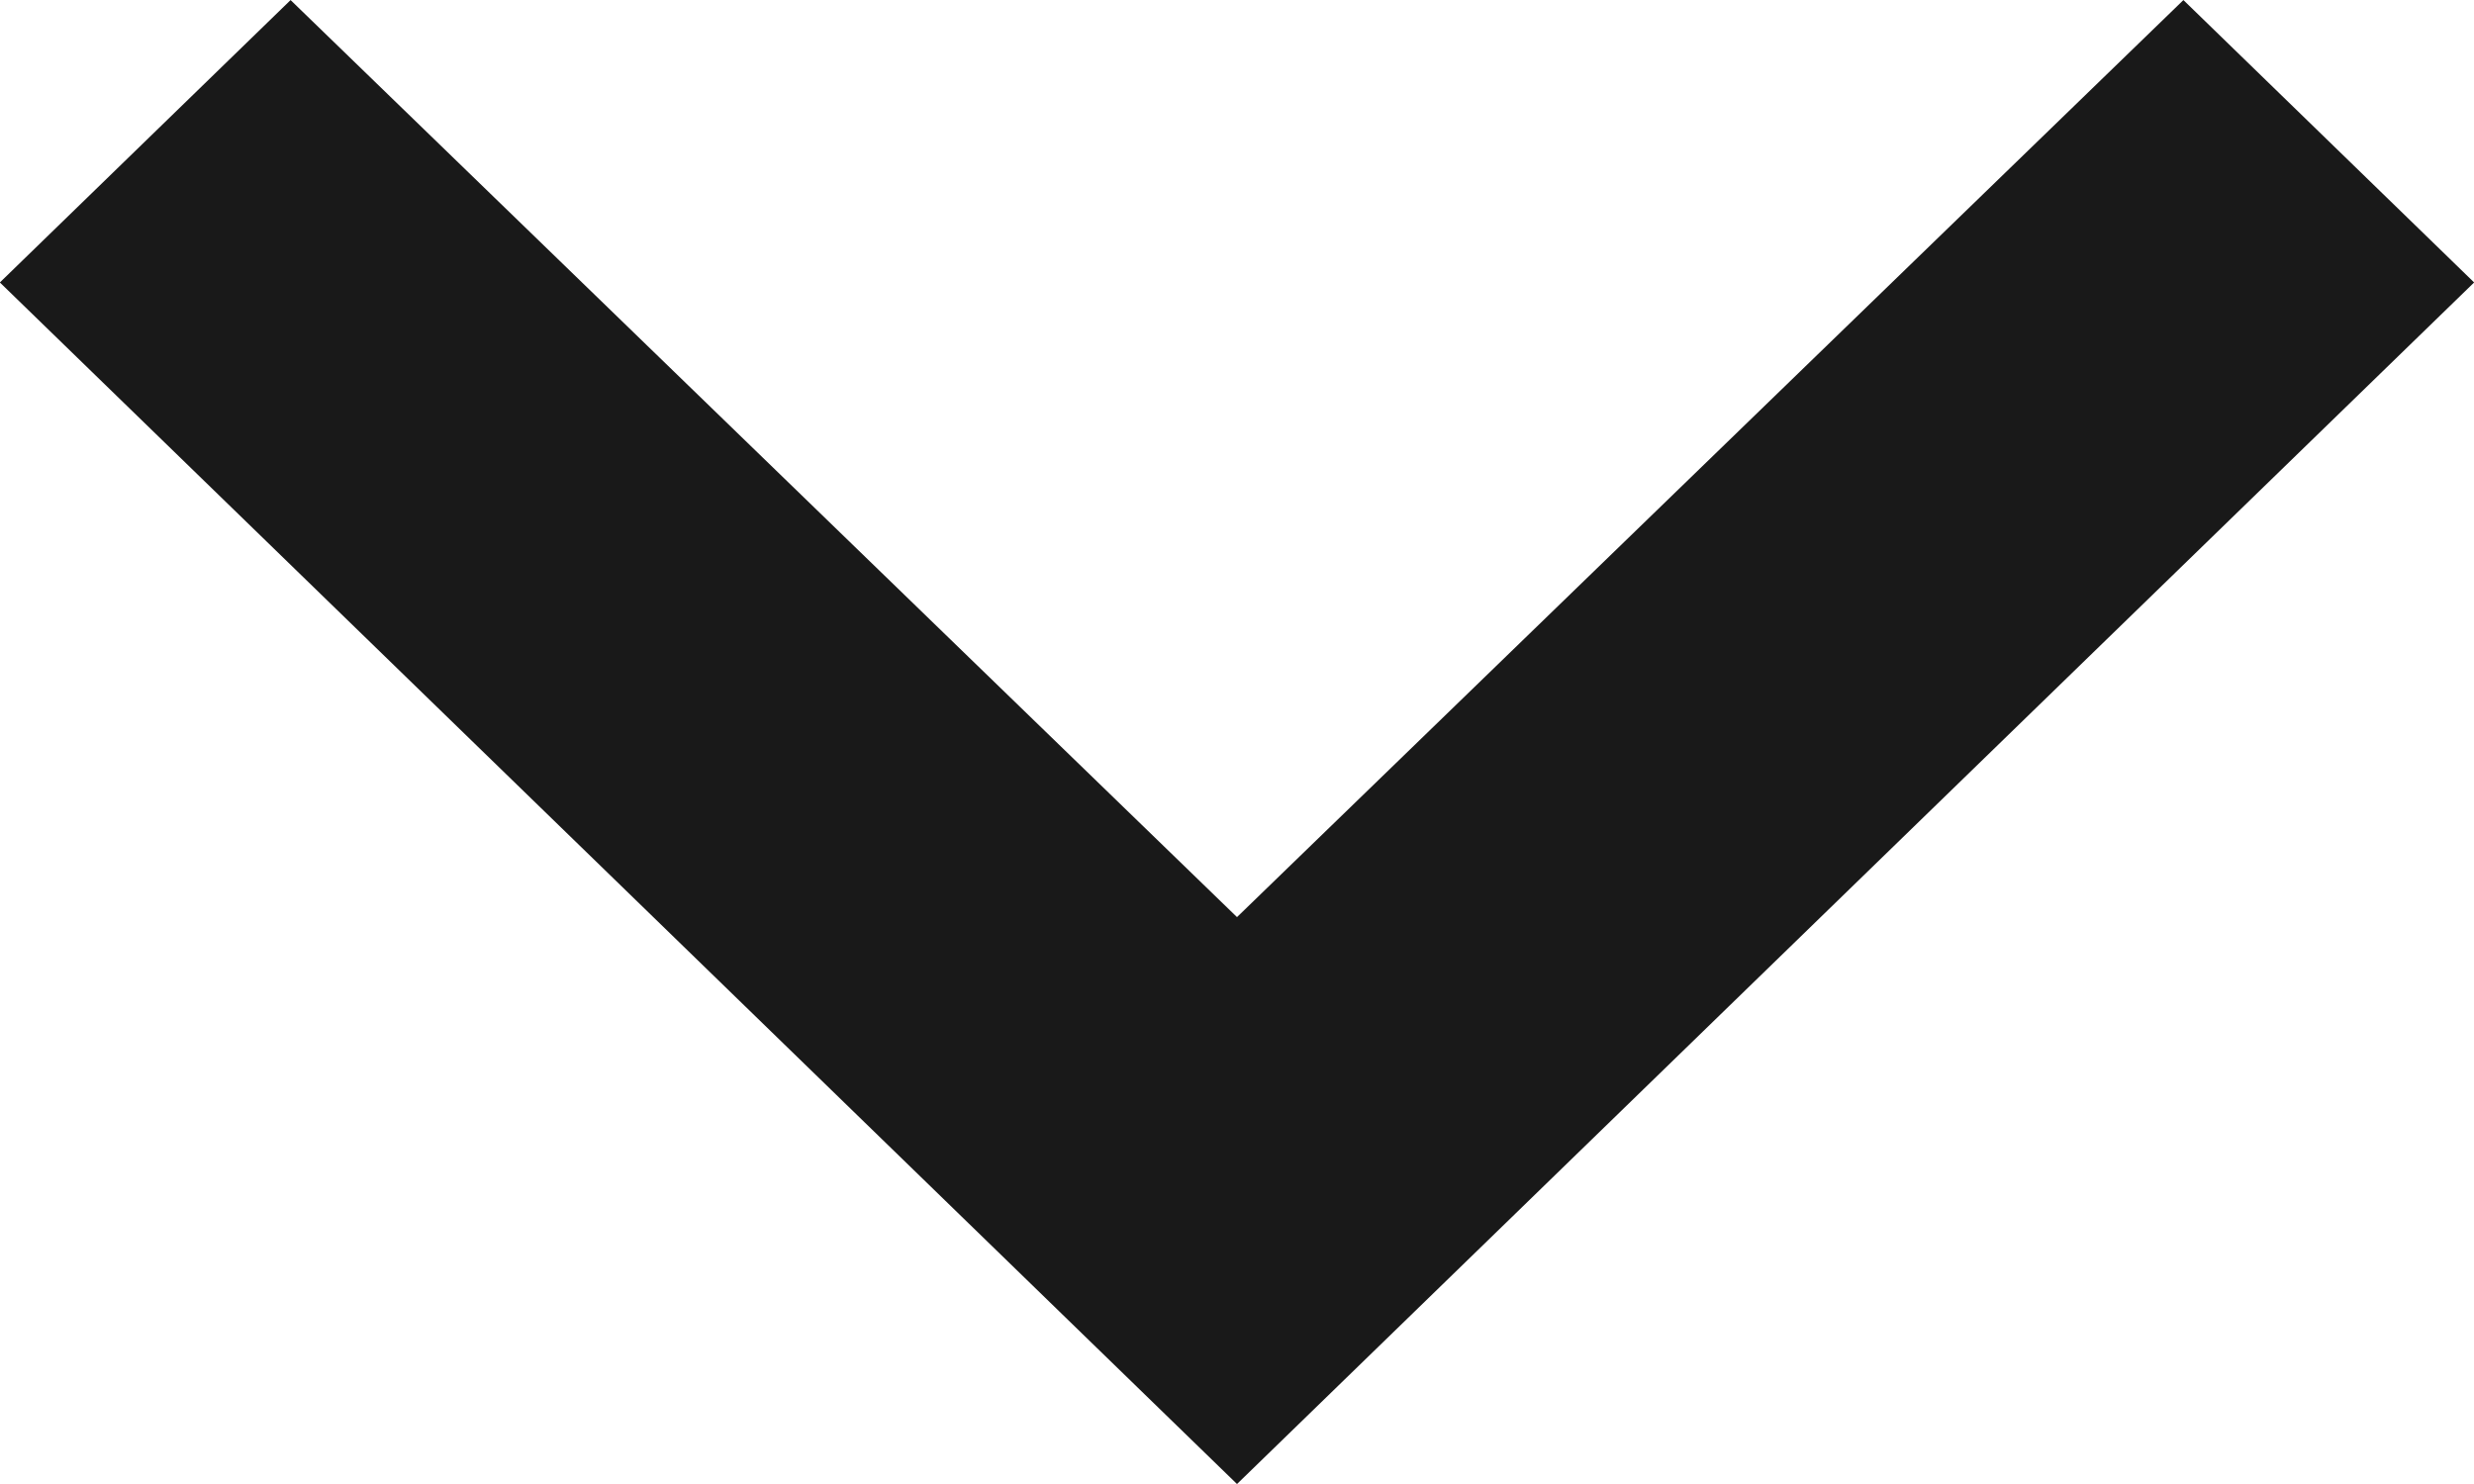 <svg width="10" height="6" viewBox="0 0 10 6" fill="none" xmlns="http://www.w3.org/2000/svg">
<path d="M5 5.303L0.717 1.142L1.175 0.697L4.652 4.067L5 4.405L5.348 4.067L8.825 0.697L9.283 1.142L5 5.303Z" fill="#191919" stroke="#191919"/>
</svg>
